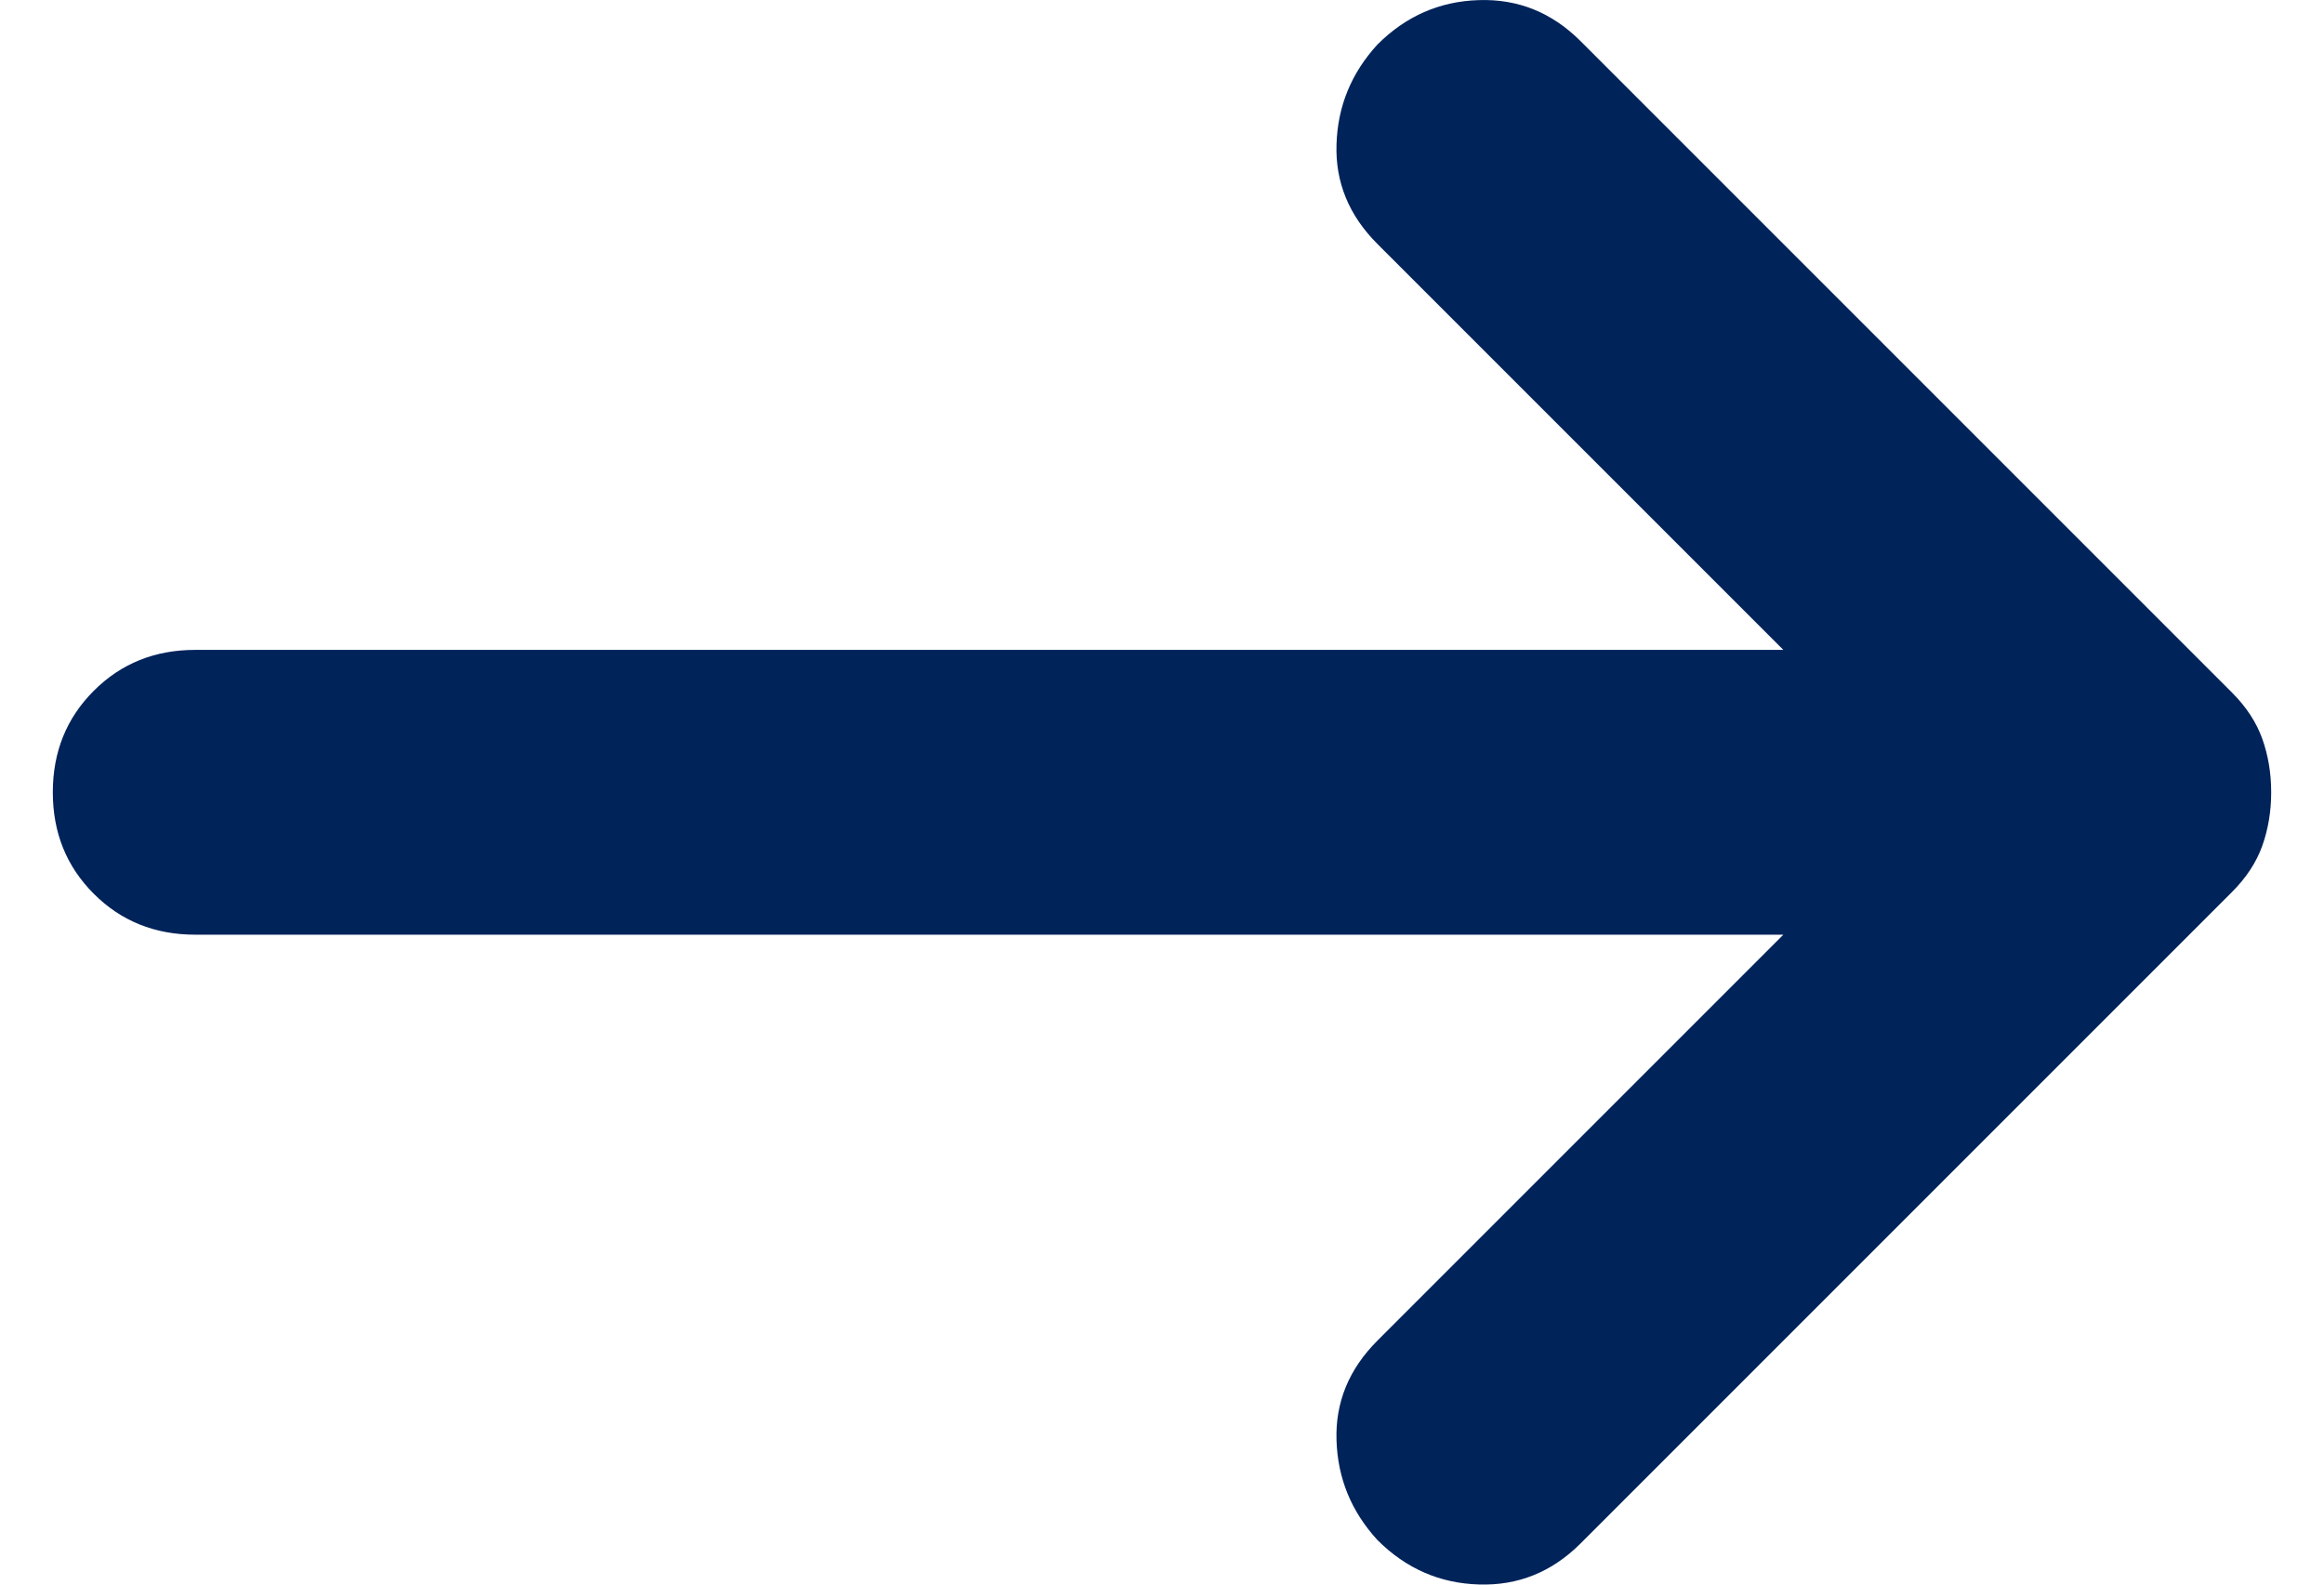<svg width="22" height="15" viewBox="0 0 22 15" fill="none" xmlns="http://www.w3.org/2000/svg">
<path d="M16.882 8.848H1.848C1.466 8.848 1.146 8.719 0.888 8.461C0.629 8.202 0.5 7.882 0.5 7.5C0.5 7.118 0.629 6.798 0.888 6.539C1.146 6.281 1.466 6.152 1.848 6.152H16.882L13.039 2.309C12.77 2.04 12.64 1.725 12.652 1.366C12.663 1.006 12.792 0.692 13.039 0.422C13.309 0.152 13.629 0.012 14 0.001C14.371 -0.011 14.691 0.119 14.961 0.388L21.129 6.556C21.264 6.691 21.36 6.837 21.416 6.994C21.472 7.152 21.5 7.32 21.5 7.5C21.5 7.68 21.472 7.848 21.416 8.006C21.36 8.163 21.264 8.309 21.129 8.444L14.961 14.612C14.691 14.881 14.371 15.011 14 14.999C13.629 14.988 13.309 14.848 13.039 14.578C12.792 14.308 12.663 13.994 12.652 13.634C12.64 13.275 12.77 12.96 13.039 12.691L16.882 8.848Z" fill="#00235A"/>
</svg>
